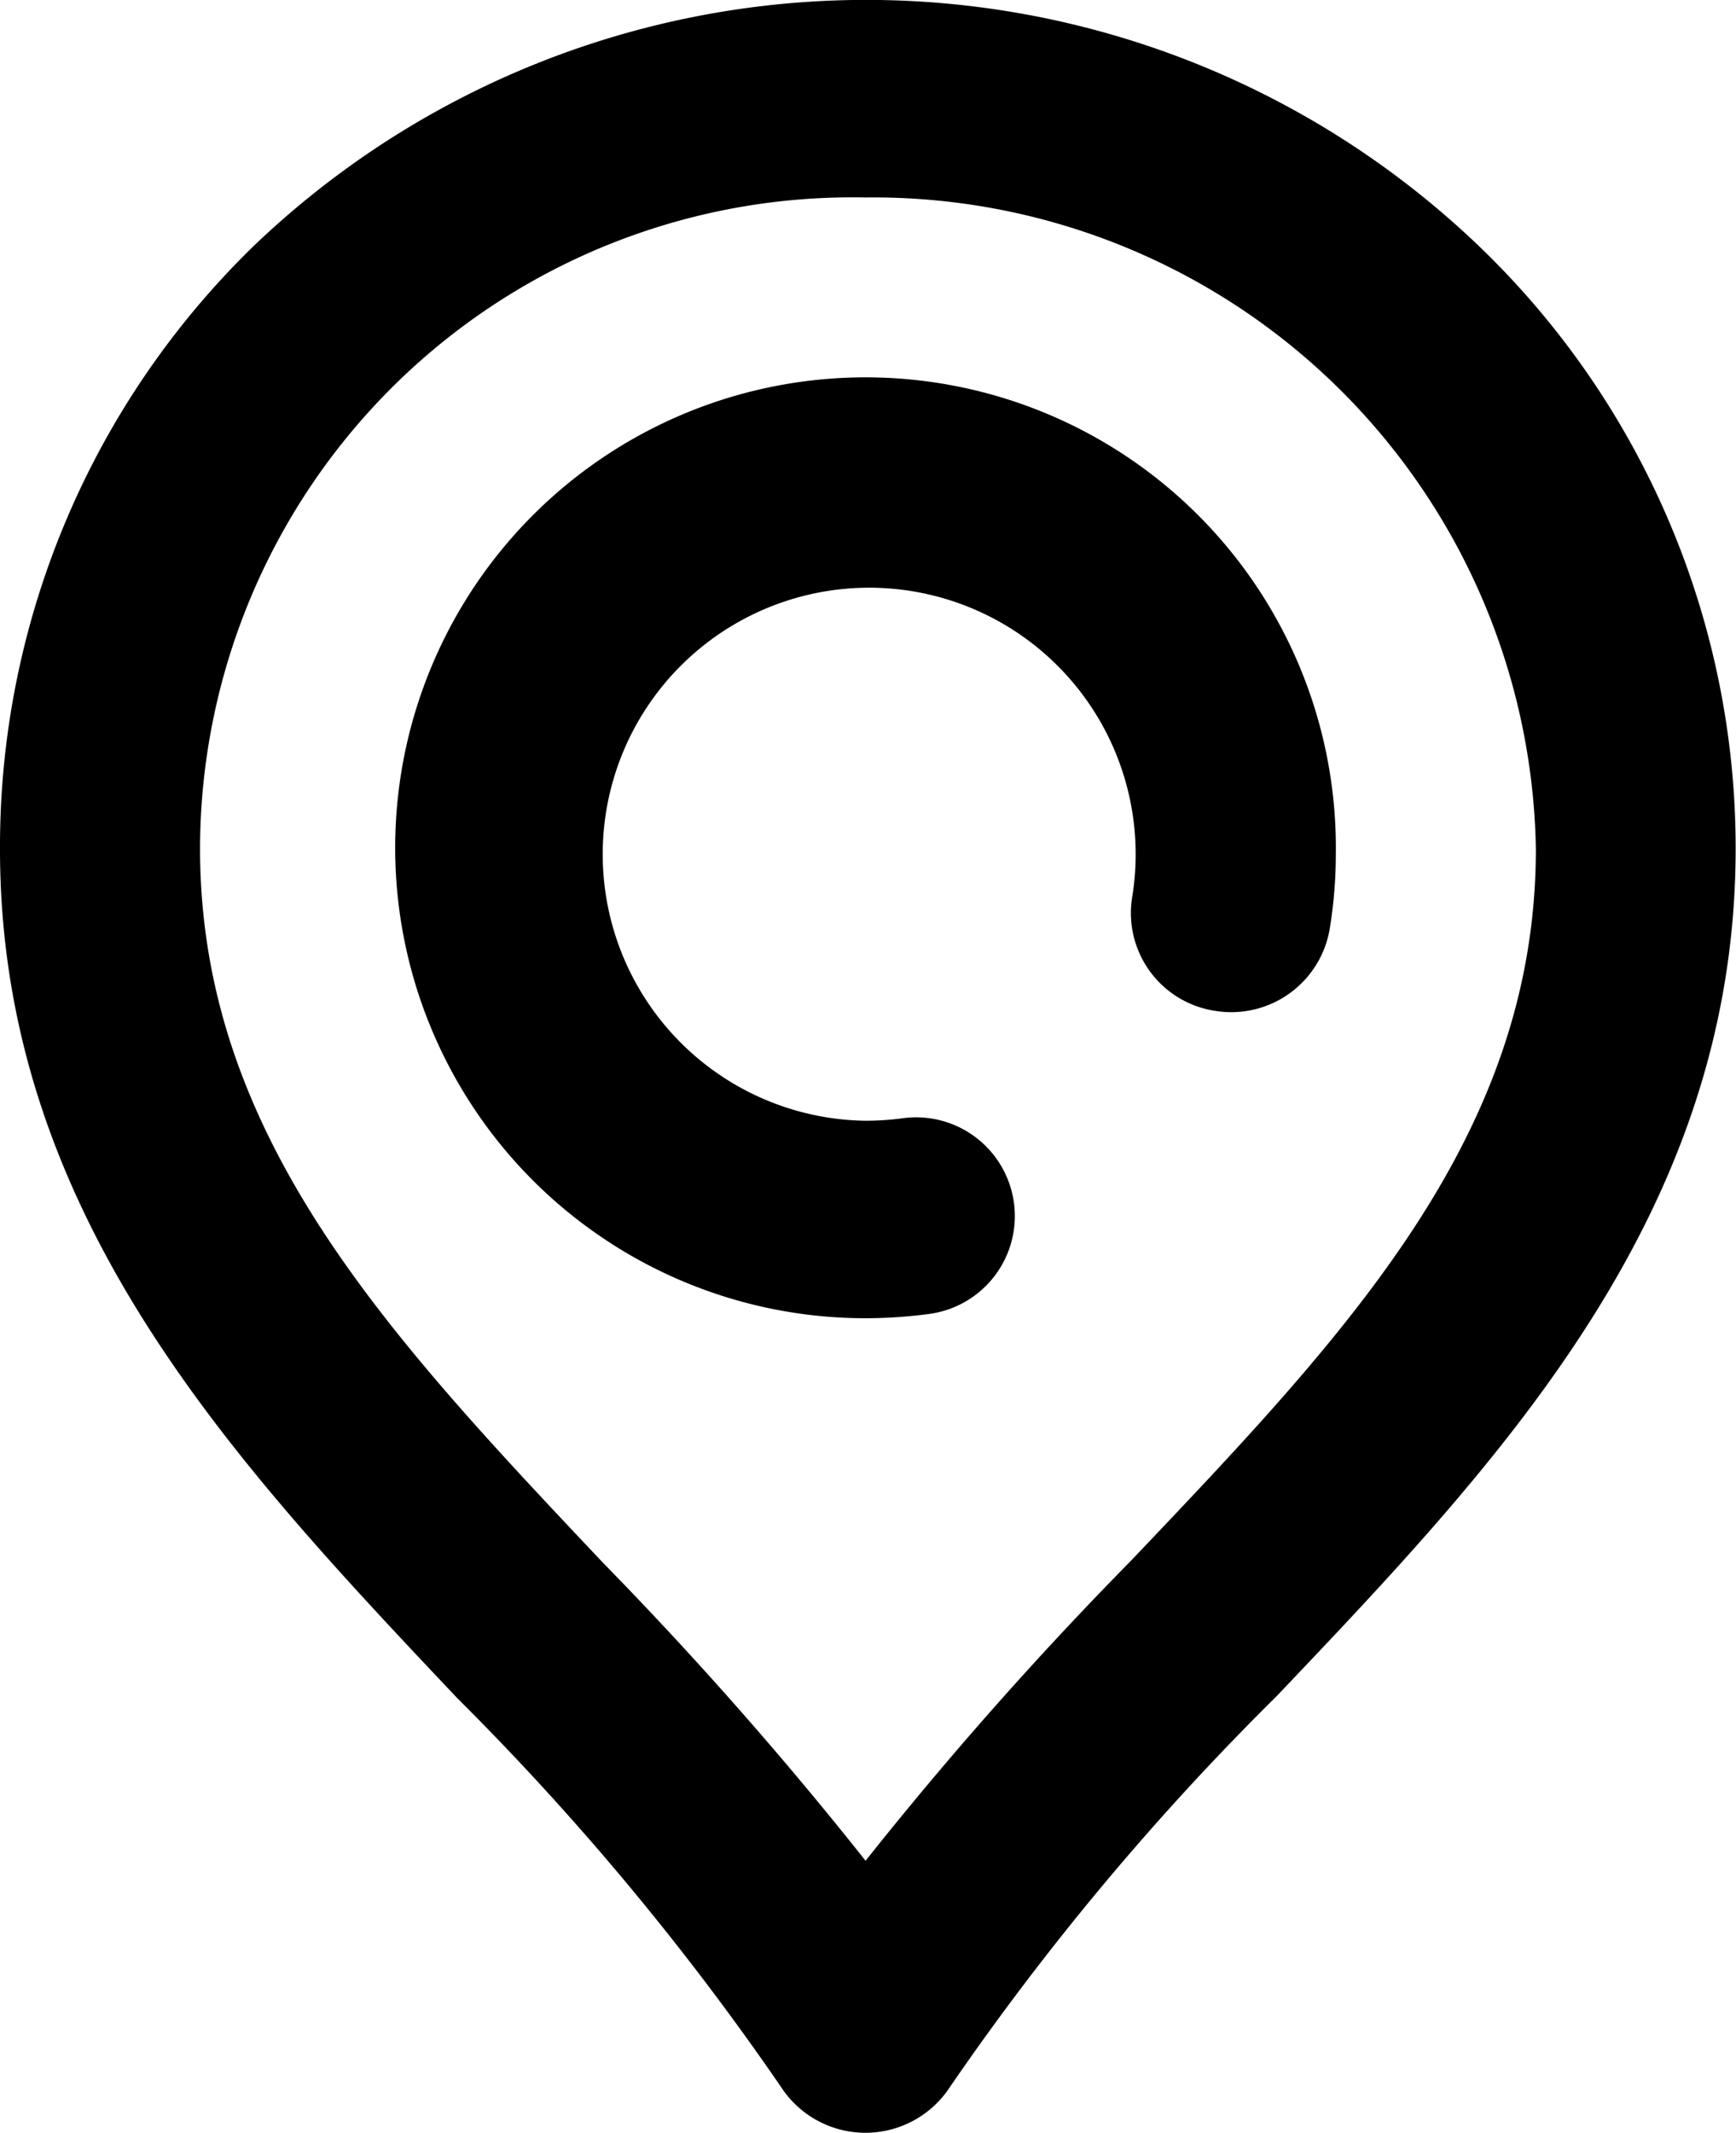 <svg id="pin" xmlns="http://www.w3.org/2000/svg" width="19.994" height="24.558" viewBox="0 0 19.994 24.558">
  <g id="Groupe_3387" data-name="Groupe 3387" transform="translate(0)">
    <g id="Groupe_3386" data-name="Groupe 3386">
      <path id="Tracé_204" data-name="Tracé 204" d="M168.146,89.639a1.137,1.137,0,1,0-.308-2.253,3.214,3.214,0,0,1-.422.028,3.069,3.069,0,1,1,3.071-2.571,1.139,1.139,0,0,0,.952,1.305,1.15,1.15,0,0,0,1.323-.939,5.316,5.316,0,0,0,.071-.865,5.417,5.417,0,1,0-5.416,5.344A5.566,5.566,0,0,0,168.146,89.639Z" transform="translate(-157.448 -74.509)"/>
      <path id="Tracé_206" data-name="Tracé 206" d="M91.994,24.029a1.161,1.161,0,0,0,1.948,0A30.991,30.991,0,0,1,97.7,19.534c2.6-2.733,5.286-5.56,5.29-9.758a9.606,9.606,0,0,0-2.951-6.937,10.2,10.2,0,0,0-14.124,0A9.643,9.643,0,0,0,83,9.779c0,4.2,2.678,7.034,5.264,9.772A31.332,31.332,0,0,1,91.994,24.029Zm.974-21.755a7.63,7.63,0,0,1,7.721,7.5c0,3.3-2.164,5.57-4.666,8.2a43.448,43.448,0,0,0-3.054,3.452A43.936,43.936,0,0,0,89.95,18c-2.491-2.638-4.642-4.916-4.646-8.222A7.511,7.511,0,0,1,92.968,2.274Z" transform="translate(-83)"/>
    </g>
  </g>
</svg>
